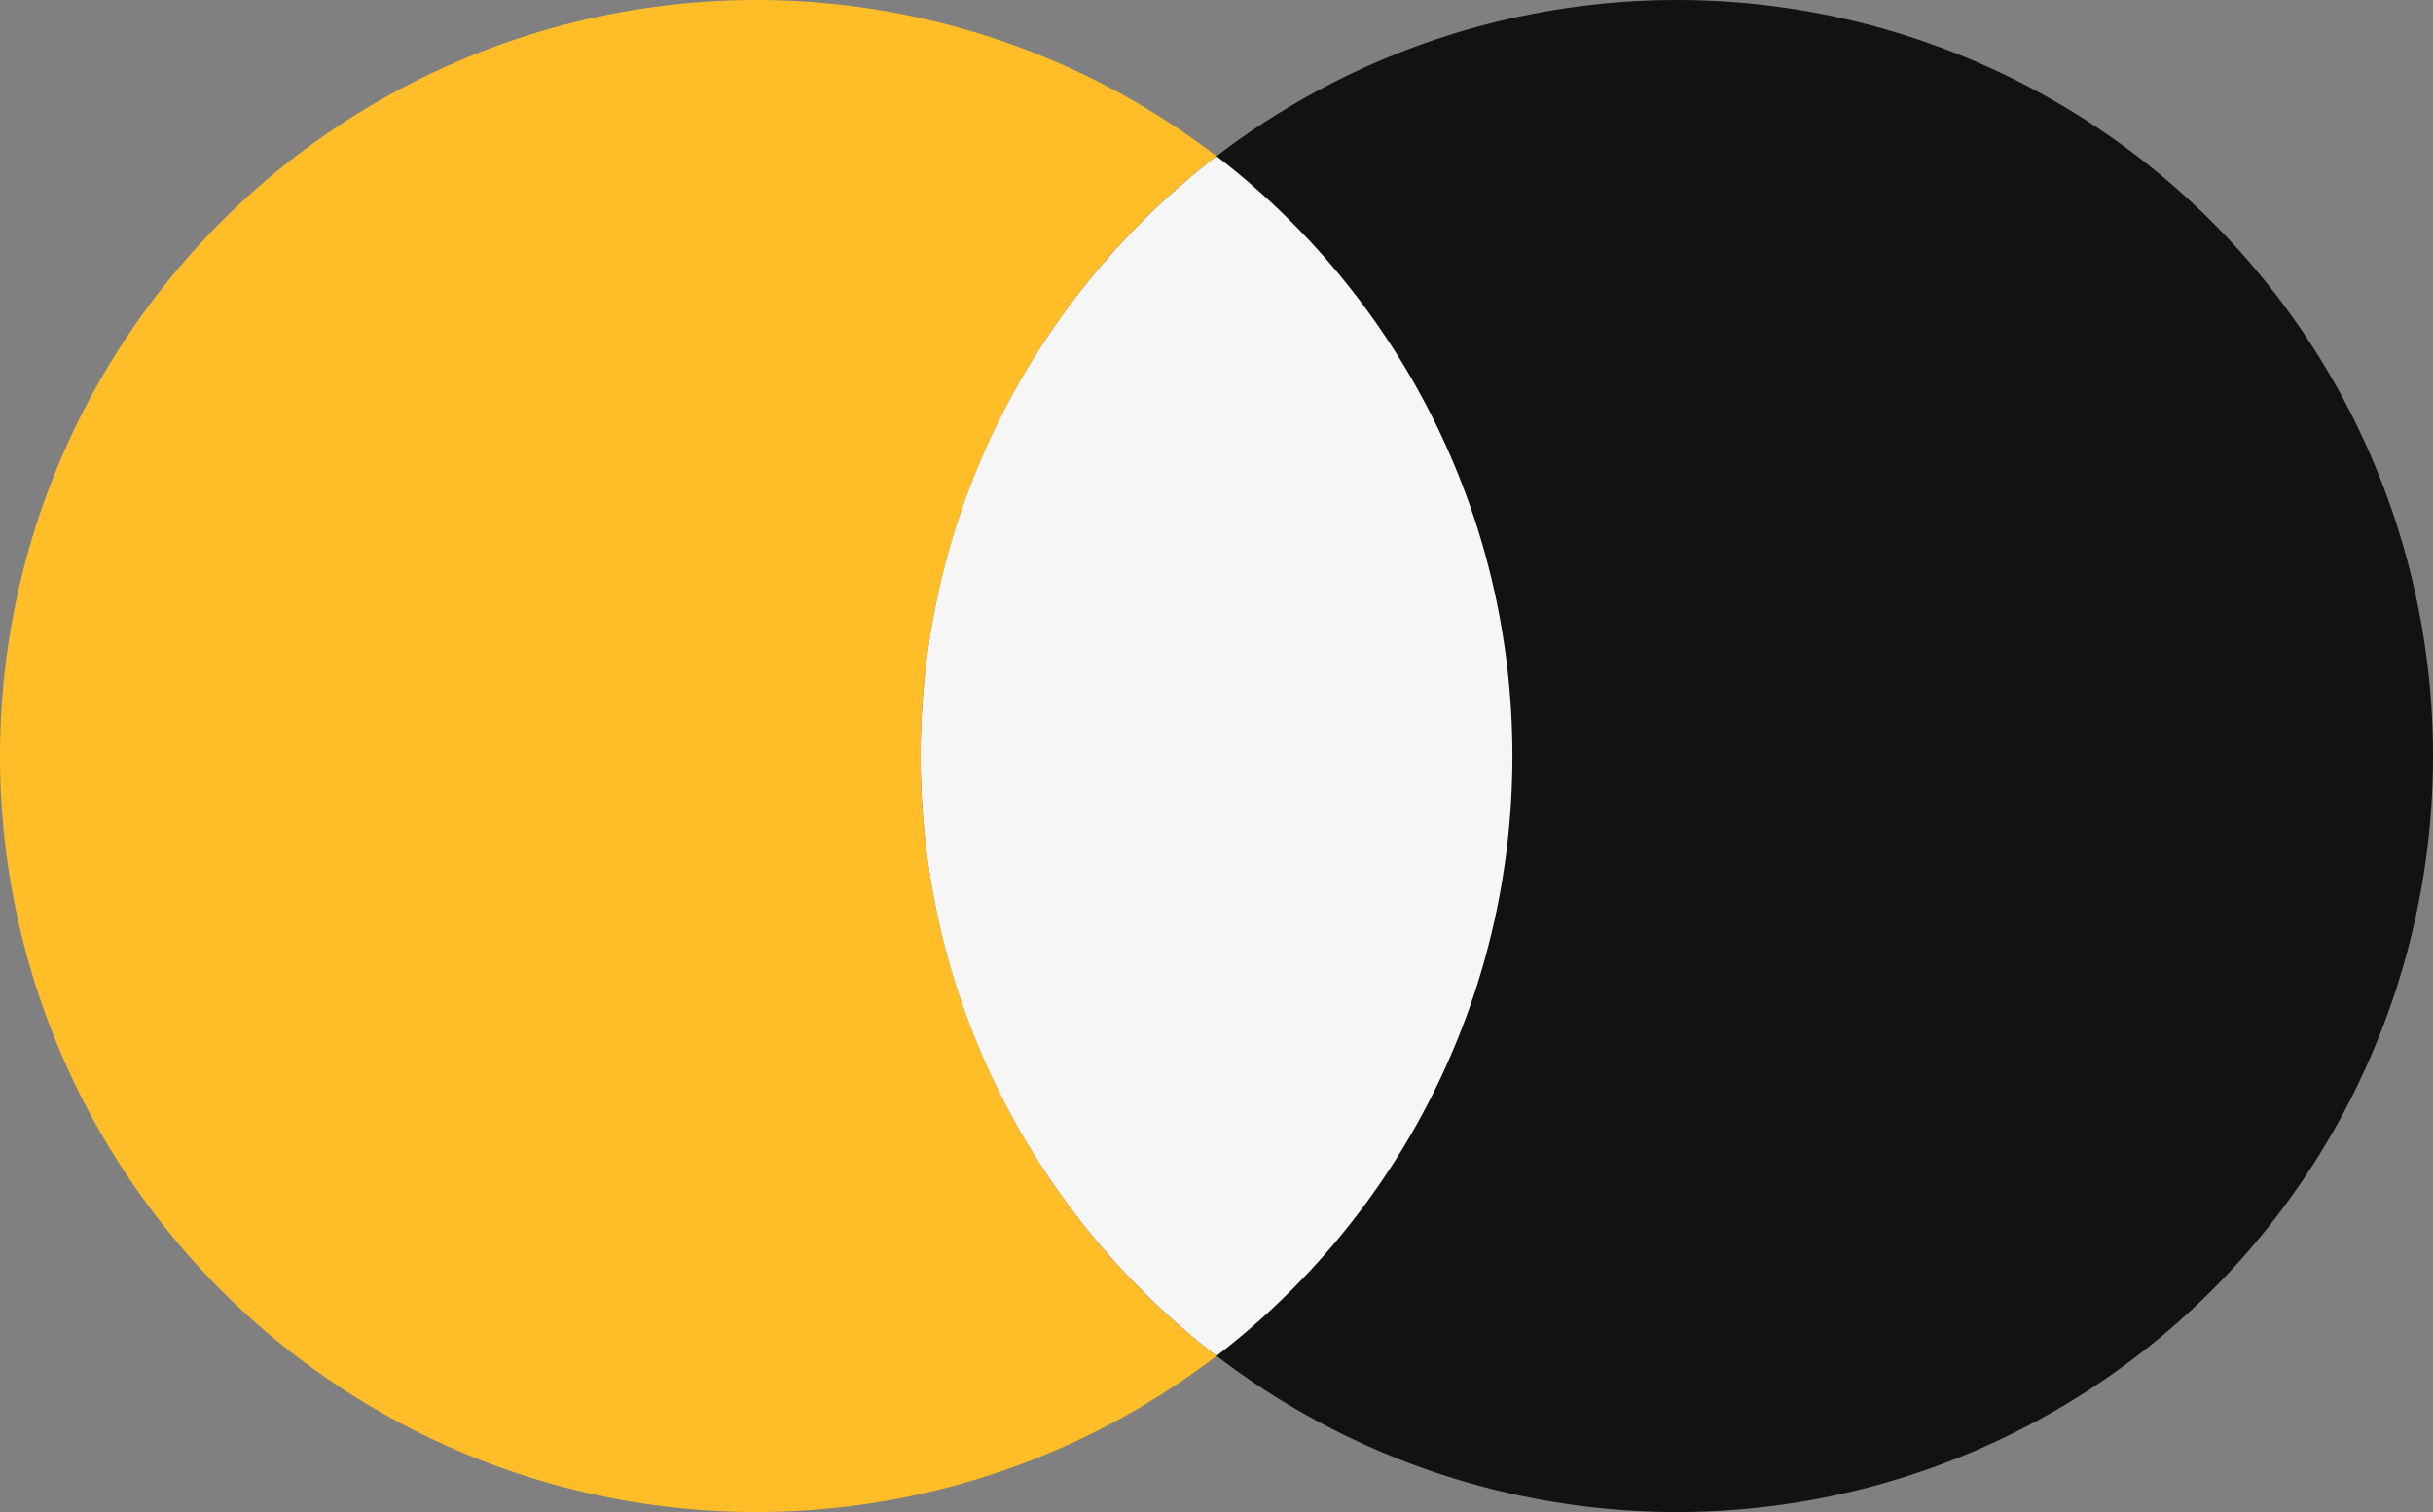 <svg width="74" height="46" viewBox="0 0 74 46" fill="none" xmlns="http://www.w3.org/2000/svg">
<rect x="0" y="0" width="74" height="46" fill="#808080" stroke="none"/>
<circle cx="23" cy="23" r="23" fill="#FFBD27"/>
<circle cx="51" cy="23" r="23" fill="#121212"/>
<path fill-rule="evenodd" clip-rule="evenodd" d="M37 41.25C42.472 37.045 46 30.435 46 23C46 15.565 42.472 8.955 37 4.75C31.527 8.955 28 15.565 28 23C28 30.435 31.527 37.045 37 41.25Z" fill="#F6F6F6"/>
</svg>
